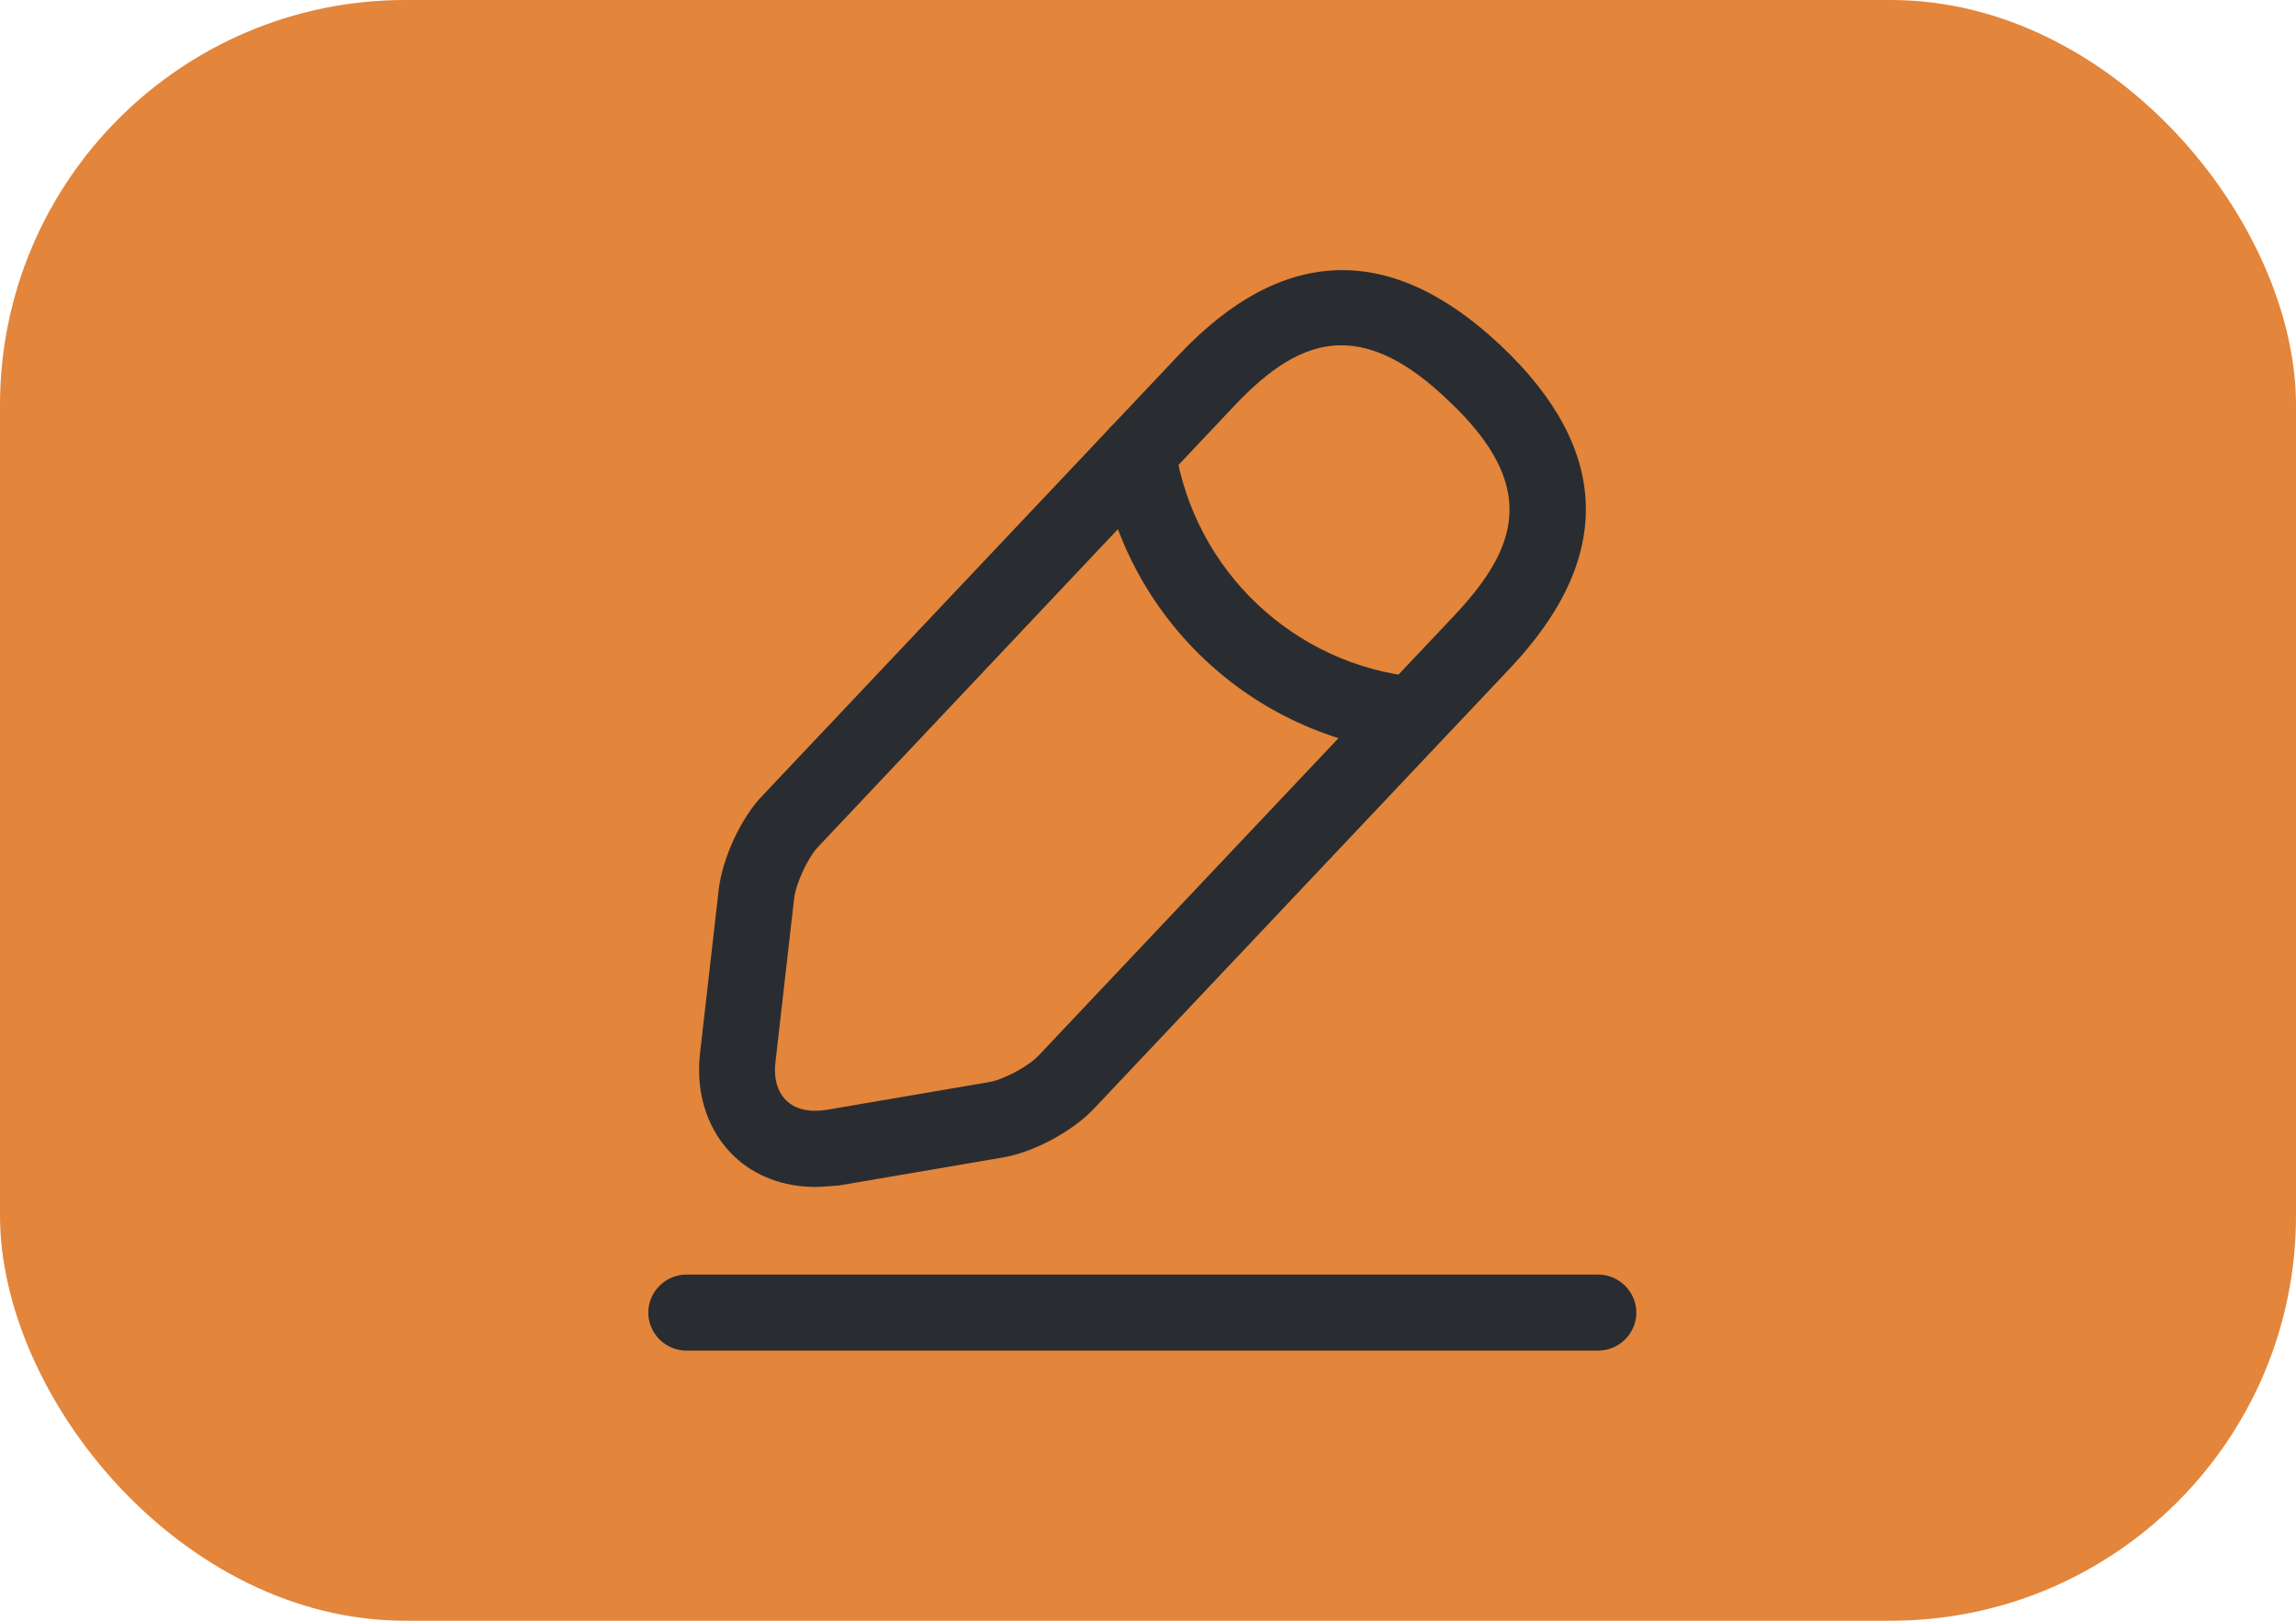 <svg width="85" height="60" viewBox="0 0 85 60" fill="none" xmlns="http://www.w3.org/2000/svg">
<rect width="85" height="60" rx="15" fill="#E3853A"/>
<path d="M30.172 43.941C29.028 43.941 27.958 43.547 27.189 42.816C26.214 41.896 25.745 40.508 25.914 39.008L26.608 32.93C26.739 31.785 27.433 30.266 28.24 29.441L43.641 13.14C47.486 9.069 51.5 8.957 55.571 12.802C59.641 16.648 59.754 20.662 55.908 24.733L40.508 41.033C39.72 41.878 38.257 42.665 37.112 42.853L31.072 43.885C30.753 43.904 30.472 43.941 30.172 43.941ZM49.662 12.783C48.218 12.783 46.961 13.684 45.685 15.034L30.284 31.354C29.909 31.748 29.478 32.686 29.403 33.23L28.709 39.308C28.634 39.927 28.784 40.433 29.121 40.752C29.459 41.071 29.965 41.184 30.585 41.09L36.625 40.058C37.169 39.964 38.069 39.477 38.444 39.083L53.845 22.782C56.171 20.305 57.015 18.017 53.62 14.828C52.119 13.384 50.825 12.783 49.662 12.783Z" fill="#292D32"/>
<path d="M52.307 27.865C52.27 27.865 52.213 27.865 52.176 27.865C46.323 27.283 41.615 22.837 40.714 17.022C40.602 16.253 41.127 15.54 41.896 15.409C42.665 15.297 43.378 15.822 43.509 16.591C44.222 21.131 47.899 24.62 52.476 25.07C53.245 25.145 53.808 25.839 53.733 26.608C53.639 27.321 53.02 27.865 52.307 27.865Z" fill="#292D32"/>
<path d="M59.172 50H25.407C24.638 50 24 49.362 24 48.593C24 47.824 24.638 47.186 25.407 47.186H59.172C59.941 47.186 60.579 47.824 60.579 48.593C60.579 49.362 59.941 50 59.172 50Z" fill="#292D32"/>
</svg>
